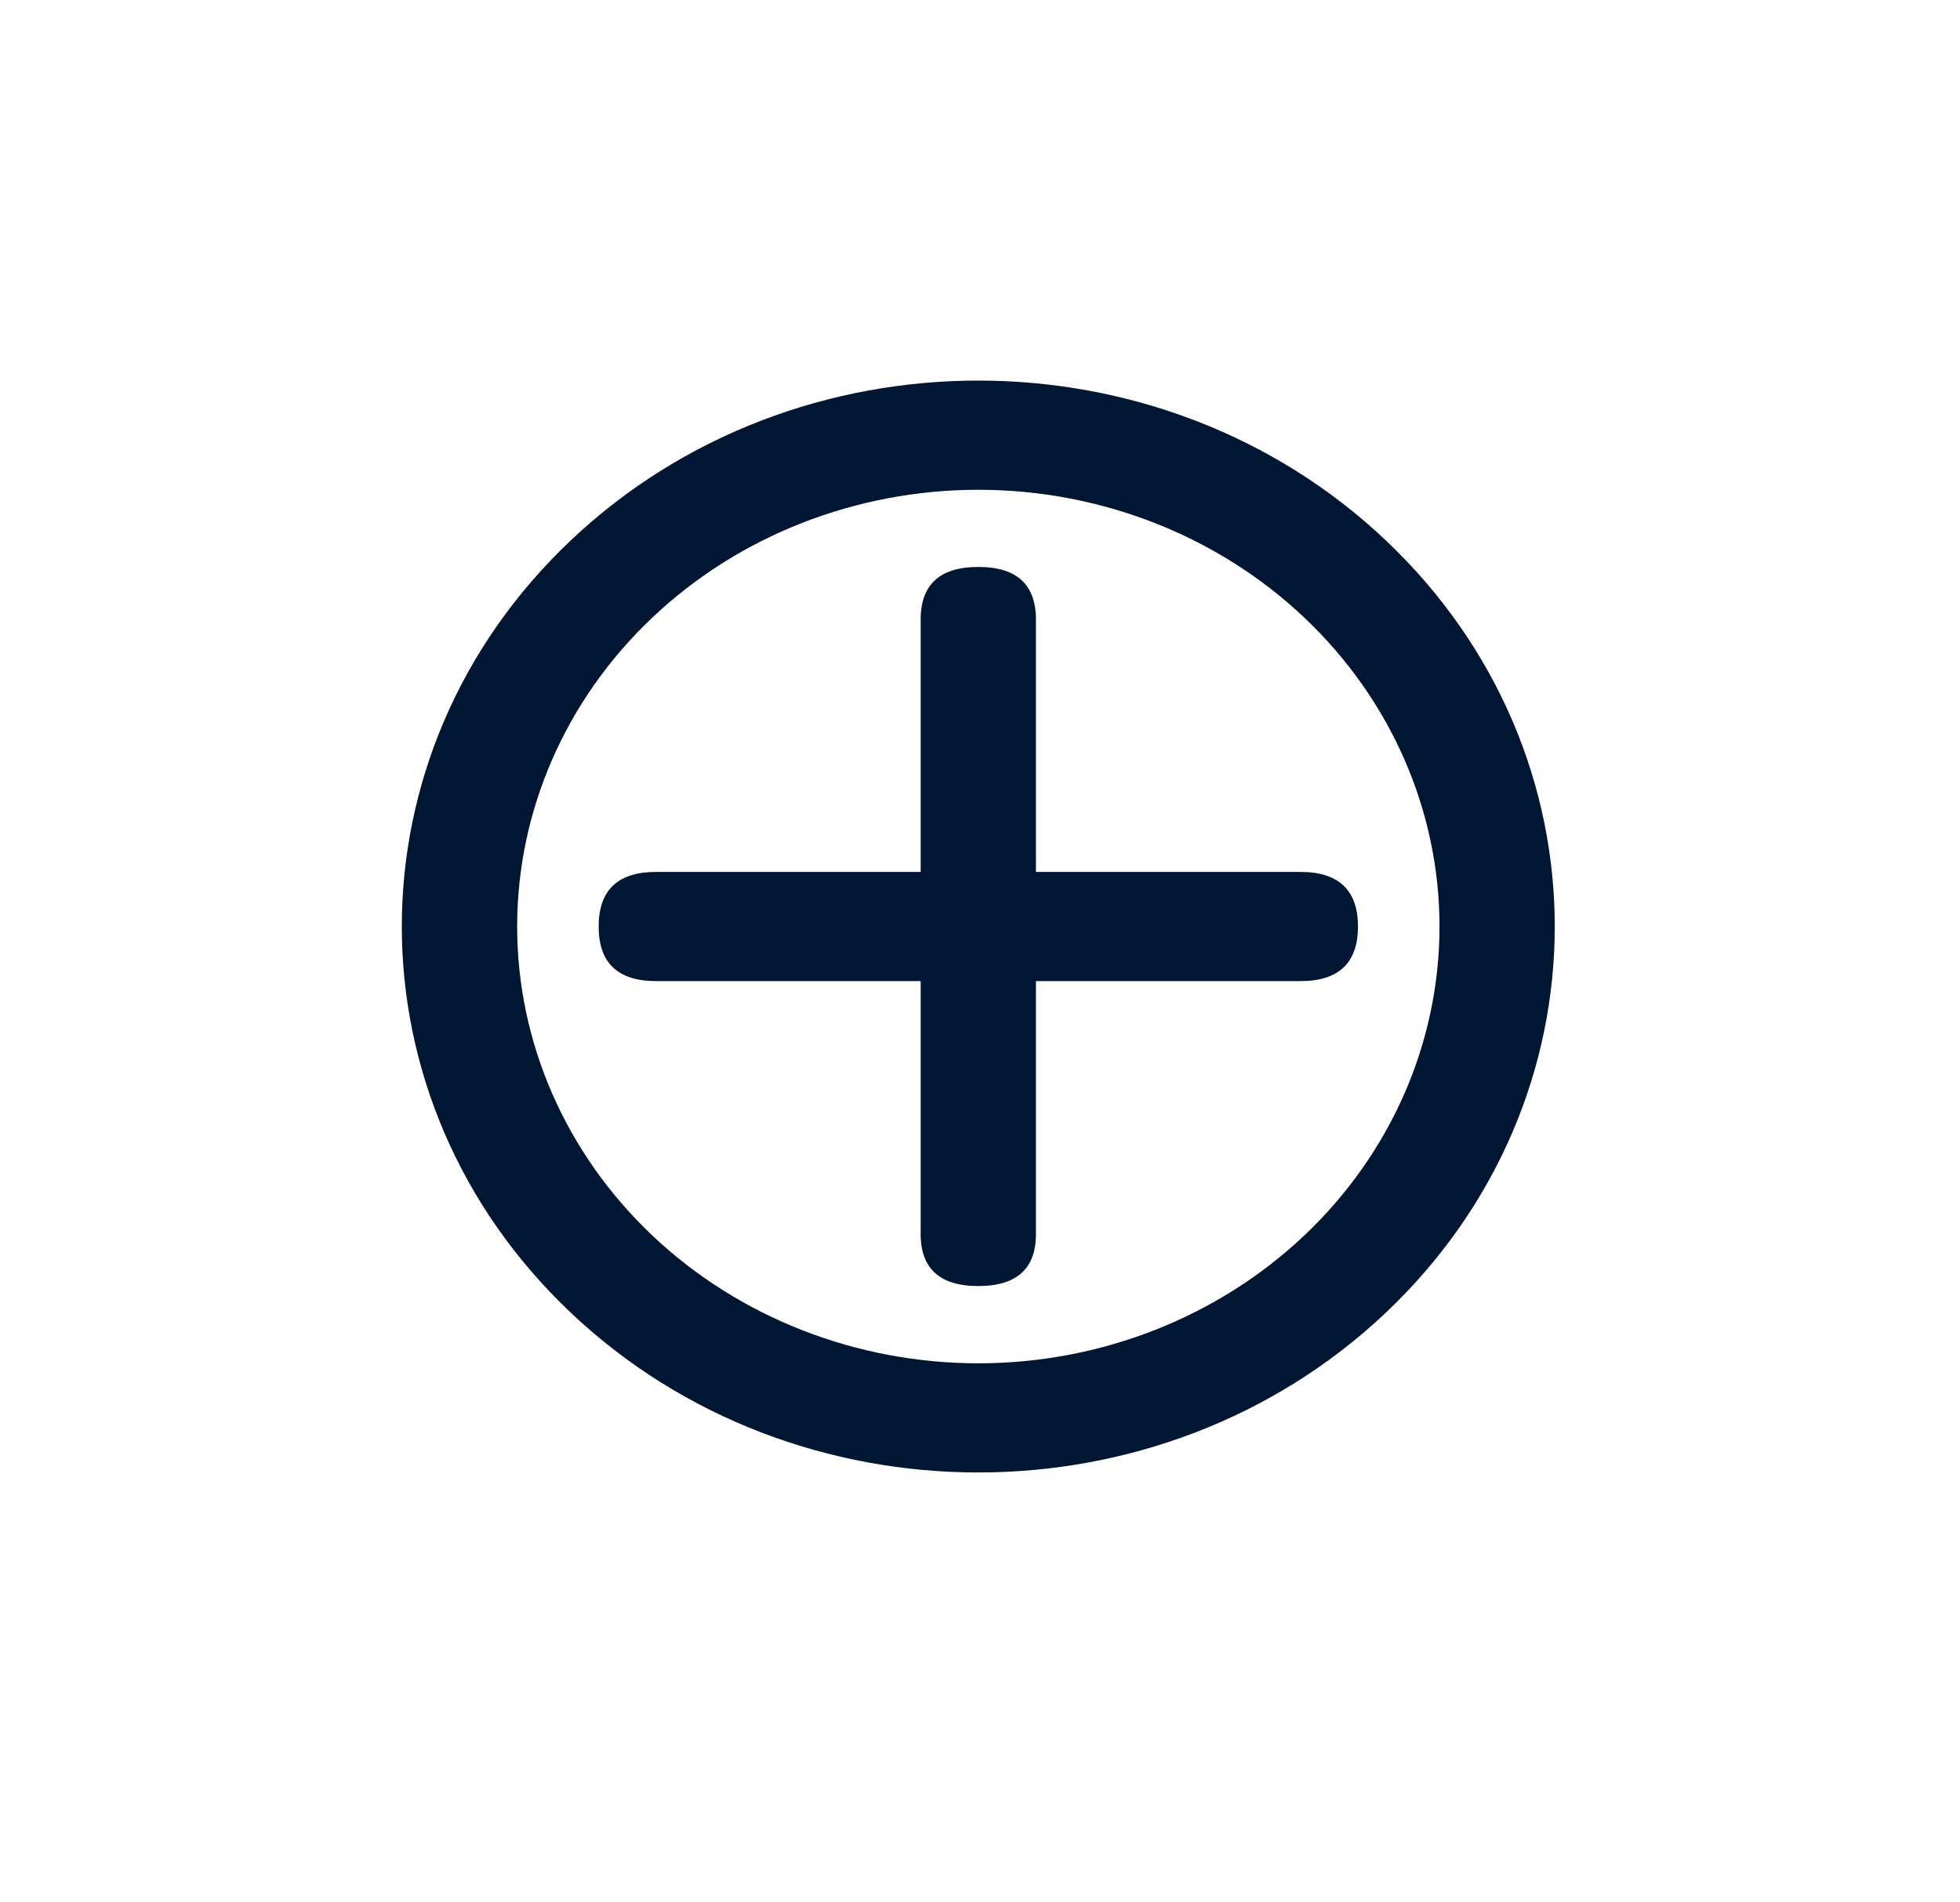 <svg width="34" height="33" viewBox="0 0 34 33" fill="none" xmlns="http://www.w3.org/2000/svg">
<path d="M9.899 22.769C5.994 19.07 5.994 13.074 9.899 9.376C13.805 5.677 20.136 5.677 24.042 9.376C27.946 13.073 27.947 19.07 24.042 22.769C20.136 26.467 13.804 26.467 9.899 22.769ZM11.314 21.43C12.814 22.85 14.849 23.649 16.971 23.649C19.092 23.649 21.127 22.85 22.627 21.43C24.128 20.009 24.971 18.082 24.971 16.072C24.971 14.063 24.128 12.136 22.627 10.715C21.127 9.294 19.092 8.496 16.971 8.496C14.849 8.496 12.814 9.294 11.314 10.715C9.813 12.136 8.971 14.063 8.971 16.072C8.971 18.082 9.813 20.009 11.314 21.43ZM11.384 15.125H15.971V10.782C15.959 10.15 16.292 9.835 16.971 9.835C17.649 9.835 17.982 10.15 17.97 10.782V15.125H22.557C23.223 15.125 23.556 15.441 23.557 16.072C23.556 16.704 23.223 17.019 22.557 17.019H17.97V21.363C17.986 21.993 17.652 22.309 16.971 22.309C16.289 22.309 15.955 21.993 15.971 21.363V17.019H11.384C10.718 17.02 10.385 16.704 10.385 16.072C10.385 15.44 10.718 15.124 11.384 15.125Z" fill="#011632"/>
</svg>
